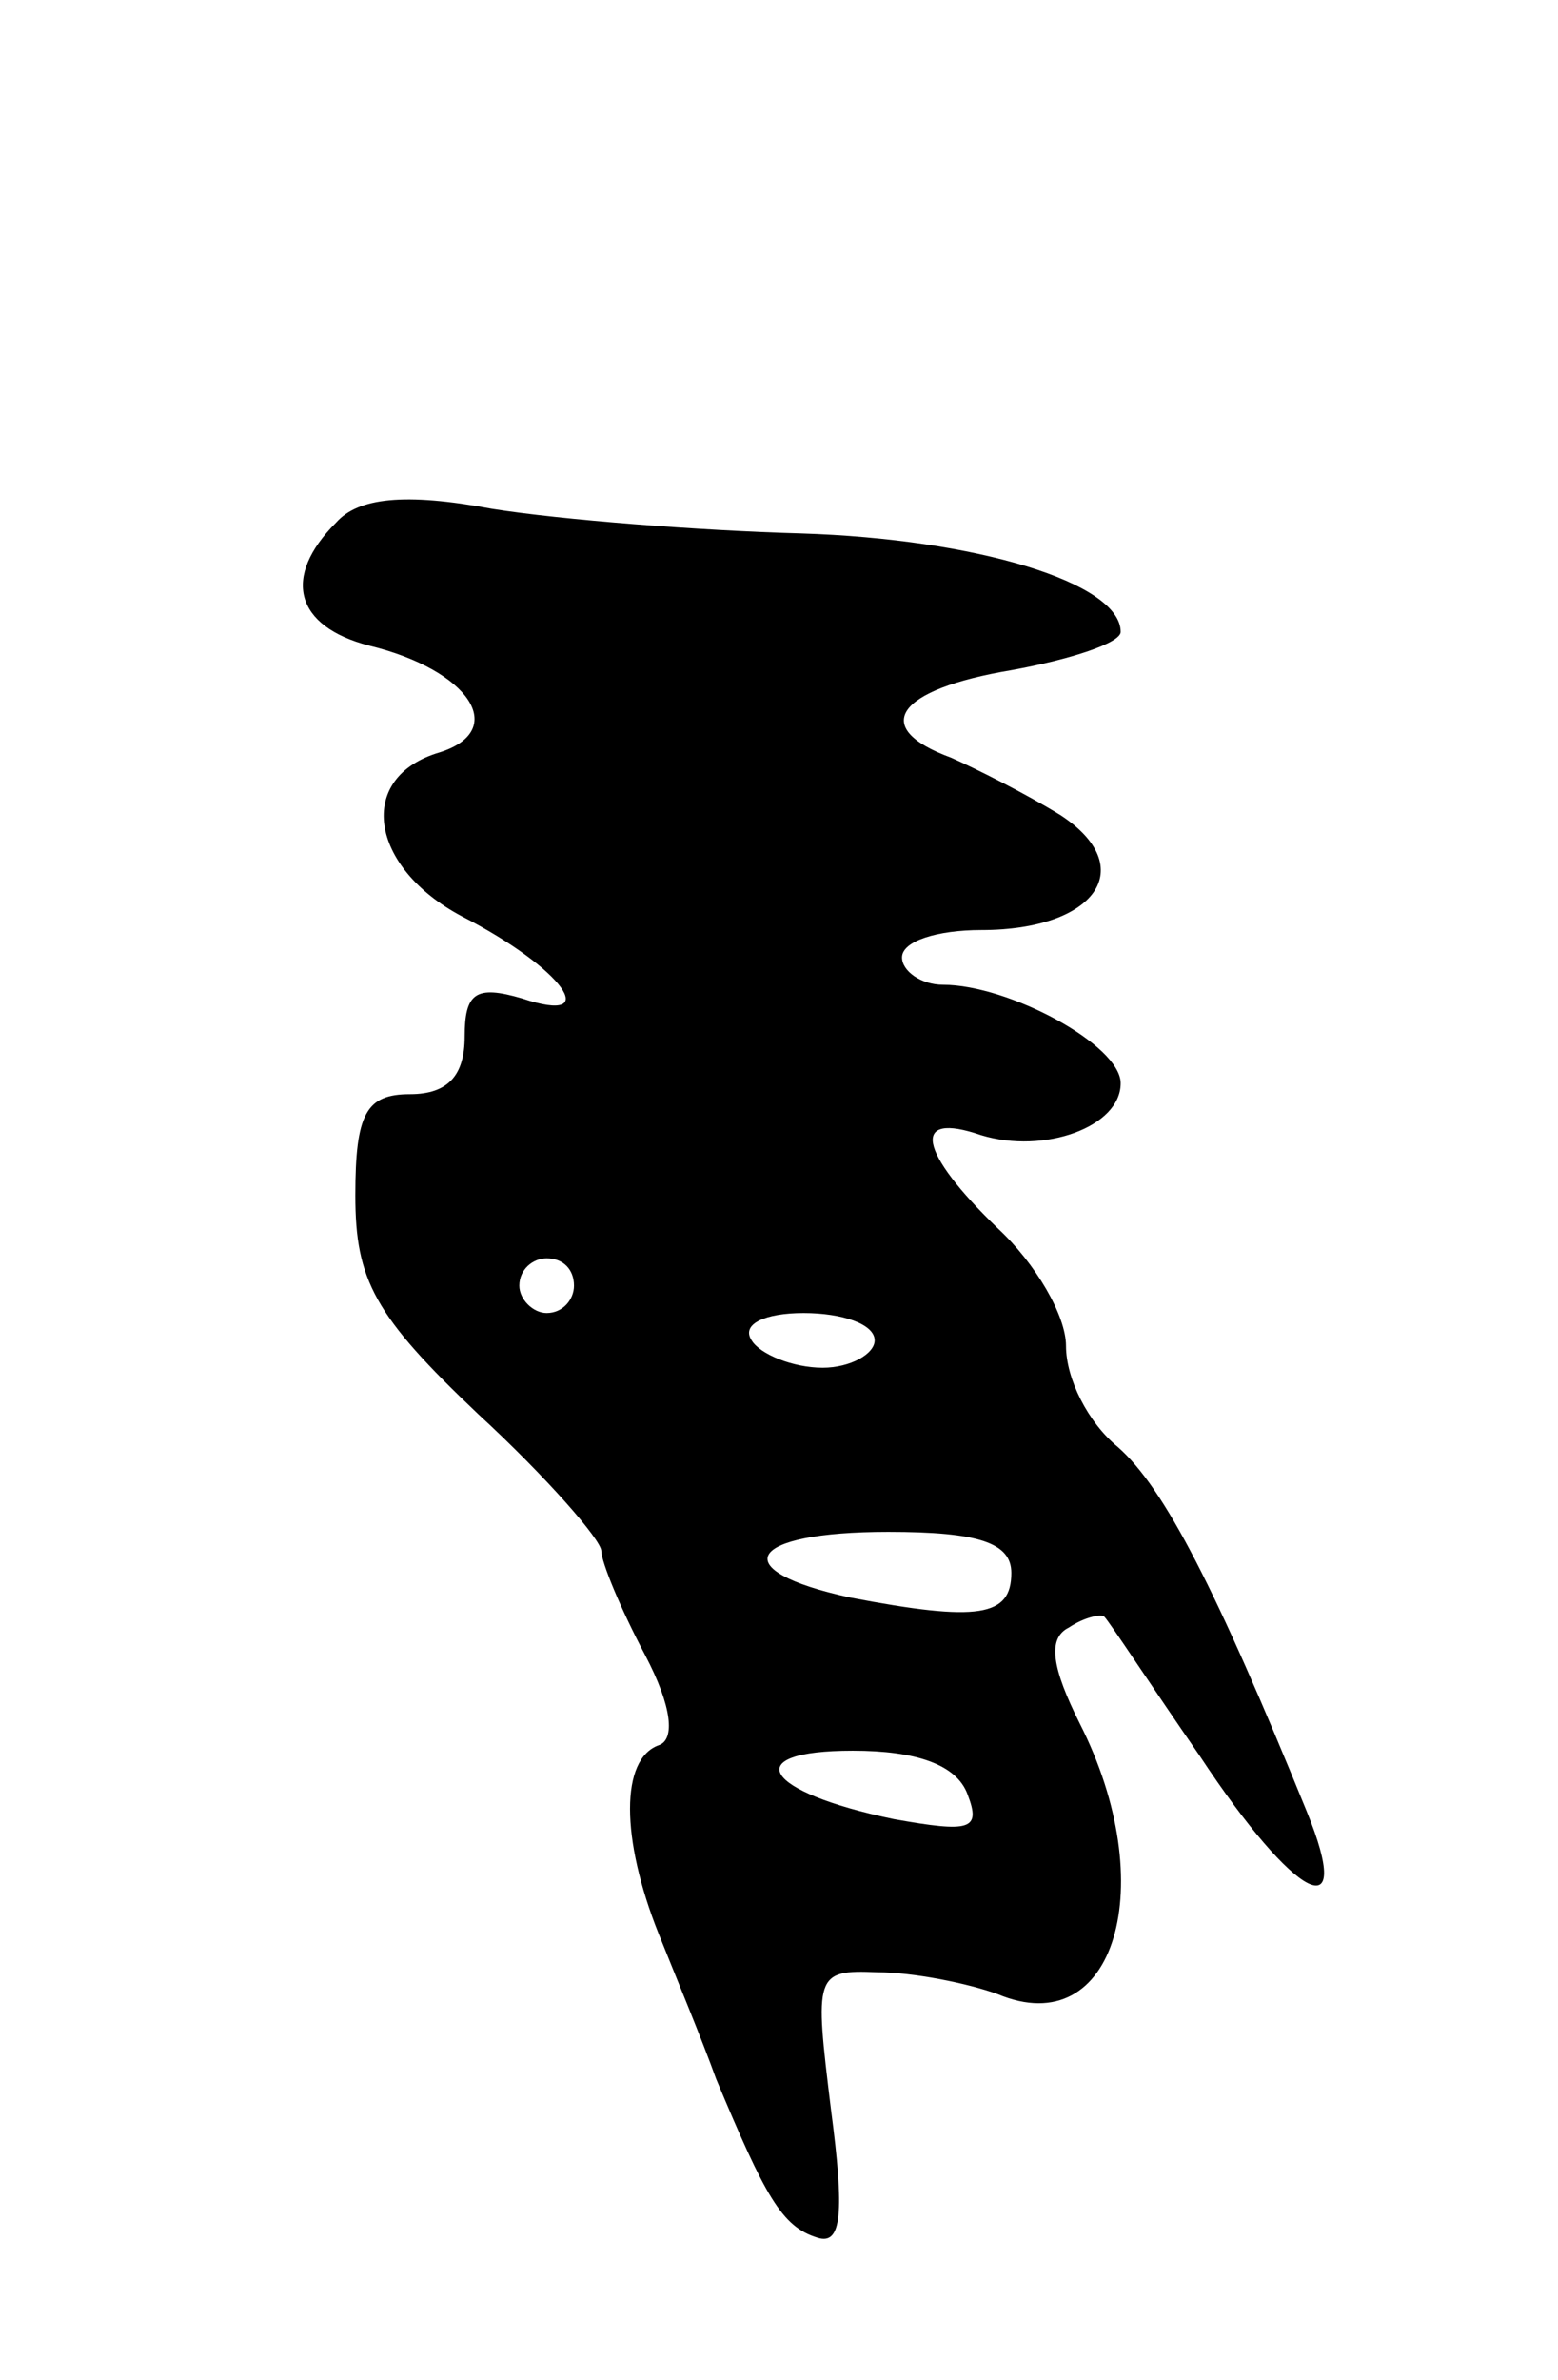 <svg version="1.0" xmlns="http://www.w3.org/2000/svg"
 width="57pt" height="87pt" viewBox="0 0 57 87"
 preserveAspectRatio="xMidYMid meet">
<g transform="translate(0,87) scale(0.1,-0.1)"
fill="#000000" stroke="none">
<path d="M123 679 c-20 -20 -15 -38 12 -45 37 -9 51 -31 26 -39 -31 -9 -26
-42 8 -60 37 -19 52 -40 22 -30 -17 5 -21 2 -21 -14 0 -14 -6 -21 -20 -21 -16
0 -20 -7 -20 -37 0 -31 7 -44 45 -80 25 -23 45 -46 45 -50 0 -4 7 -21 16 -38
10 -19 11 -31 5 -33 -14 -5 -14 -34 0 -69 6 -15 16 -39 21 -53 18 -43 24 -54
37 -58 9 -3 10 9 5 47 -6 49 -6 51 17 50 13 0 33 -4 44 -8 43 -18 60 40 30 99
-10 20 -12 31 -4 35 6 4 12 5 13 4 2 -2 17 -25 35 -51 35 -53 57 -64 39 -20
-33 81 -52 118 -69 133 -11 9 -19 25 -19 37 0 11 -11 30 -25 43 -29 28 -32 43
-6 34 23 -7 51 3 51 19 0 14 -41 36 -65 36 -8 0 -15 5 -15 10 0 6 13 10 29 10
42 0 58 23 29 42 -13 8 -31 17 -40 21 -30 11 -20 25 22 32 22 4 40 10 40 14 0
18 -53 34 -117 36 -37 1 -88 5 -113 9 -32 6 -49 4 -57 -5z m87 -279 c0 -5 -4
-10 -10 -10 -5 0 -10 5 -10 10 0 6 5 10 10 10 6 0 10 -4 10 -10z m110 -20 c0
-5 -9 -10 -19 -10 -11 0 -23 5 -26 10 -4 6 5 10 19 10 14 0 26 -4 26 -10z m50
-85 c0 -16 -12 -18 -59 -9 -46 10 -38 24 14 24 33 0 45 -4 45 -15z m-16 -81
c5 -13 1 -14 -27 -9 -48 10 -57 25 -15 25 23 0 38 -5 42 -16z"/>
</g>
</svg>
